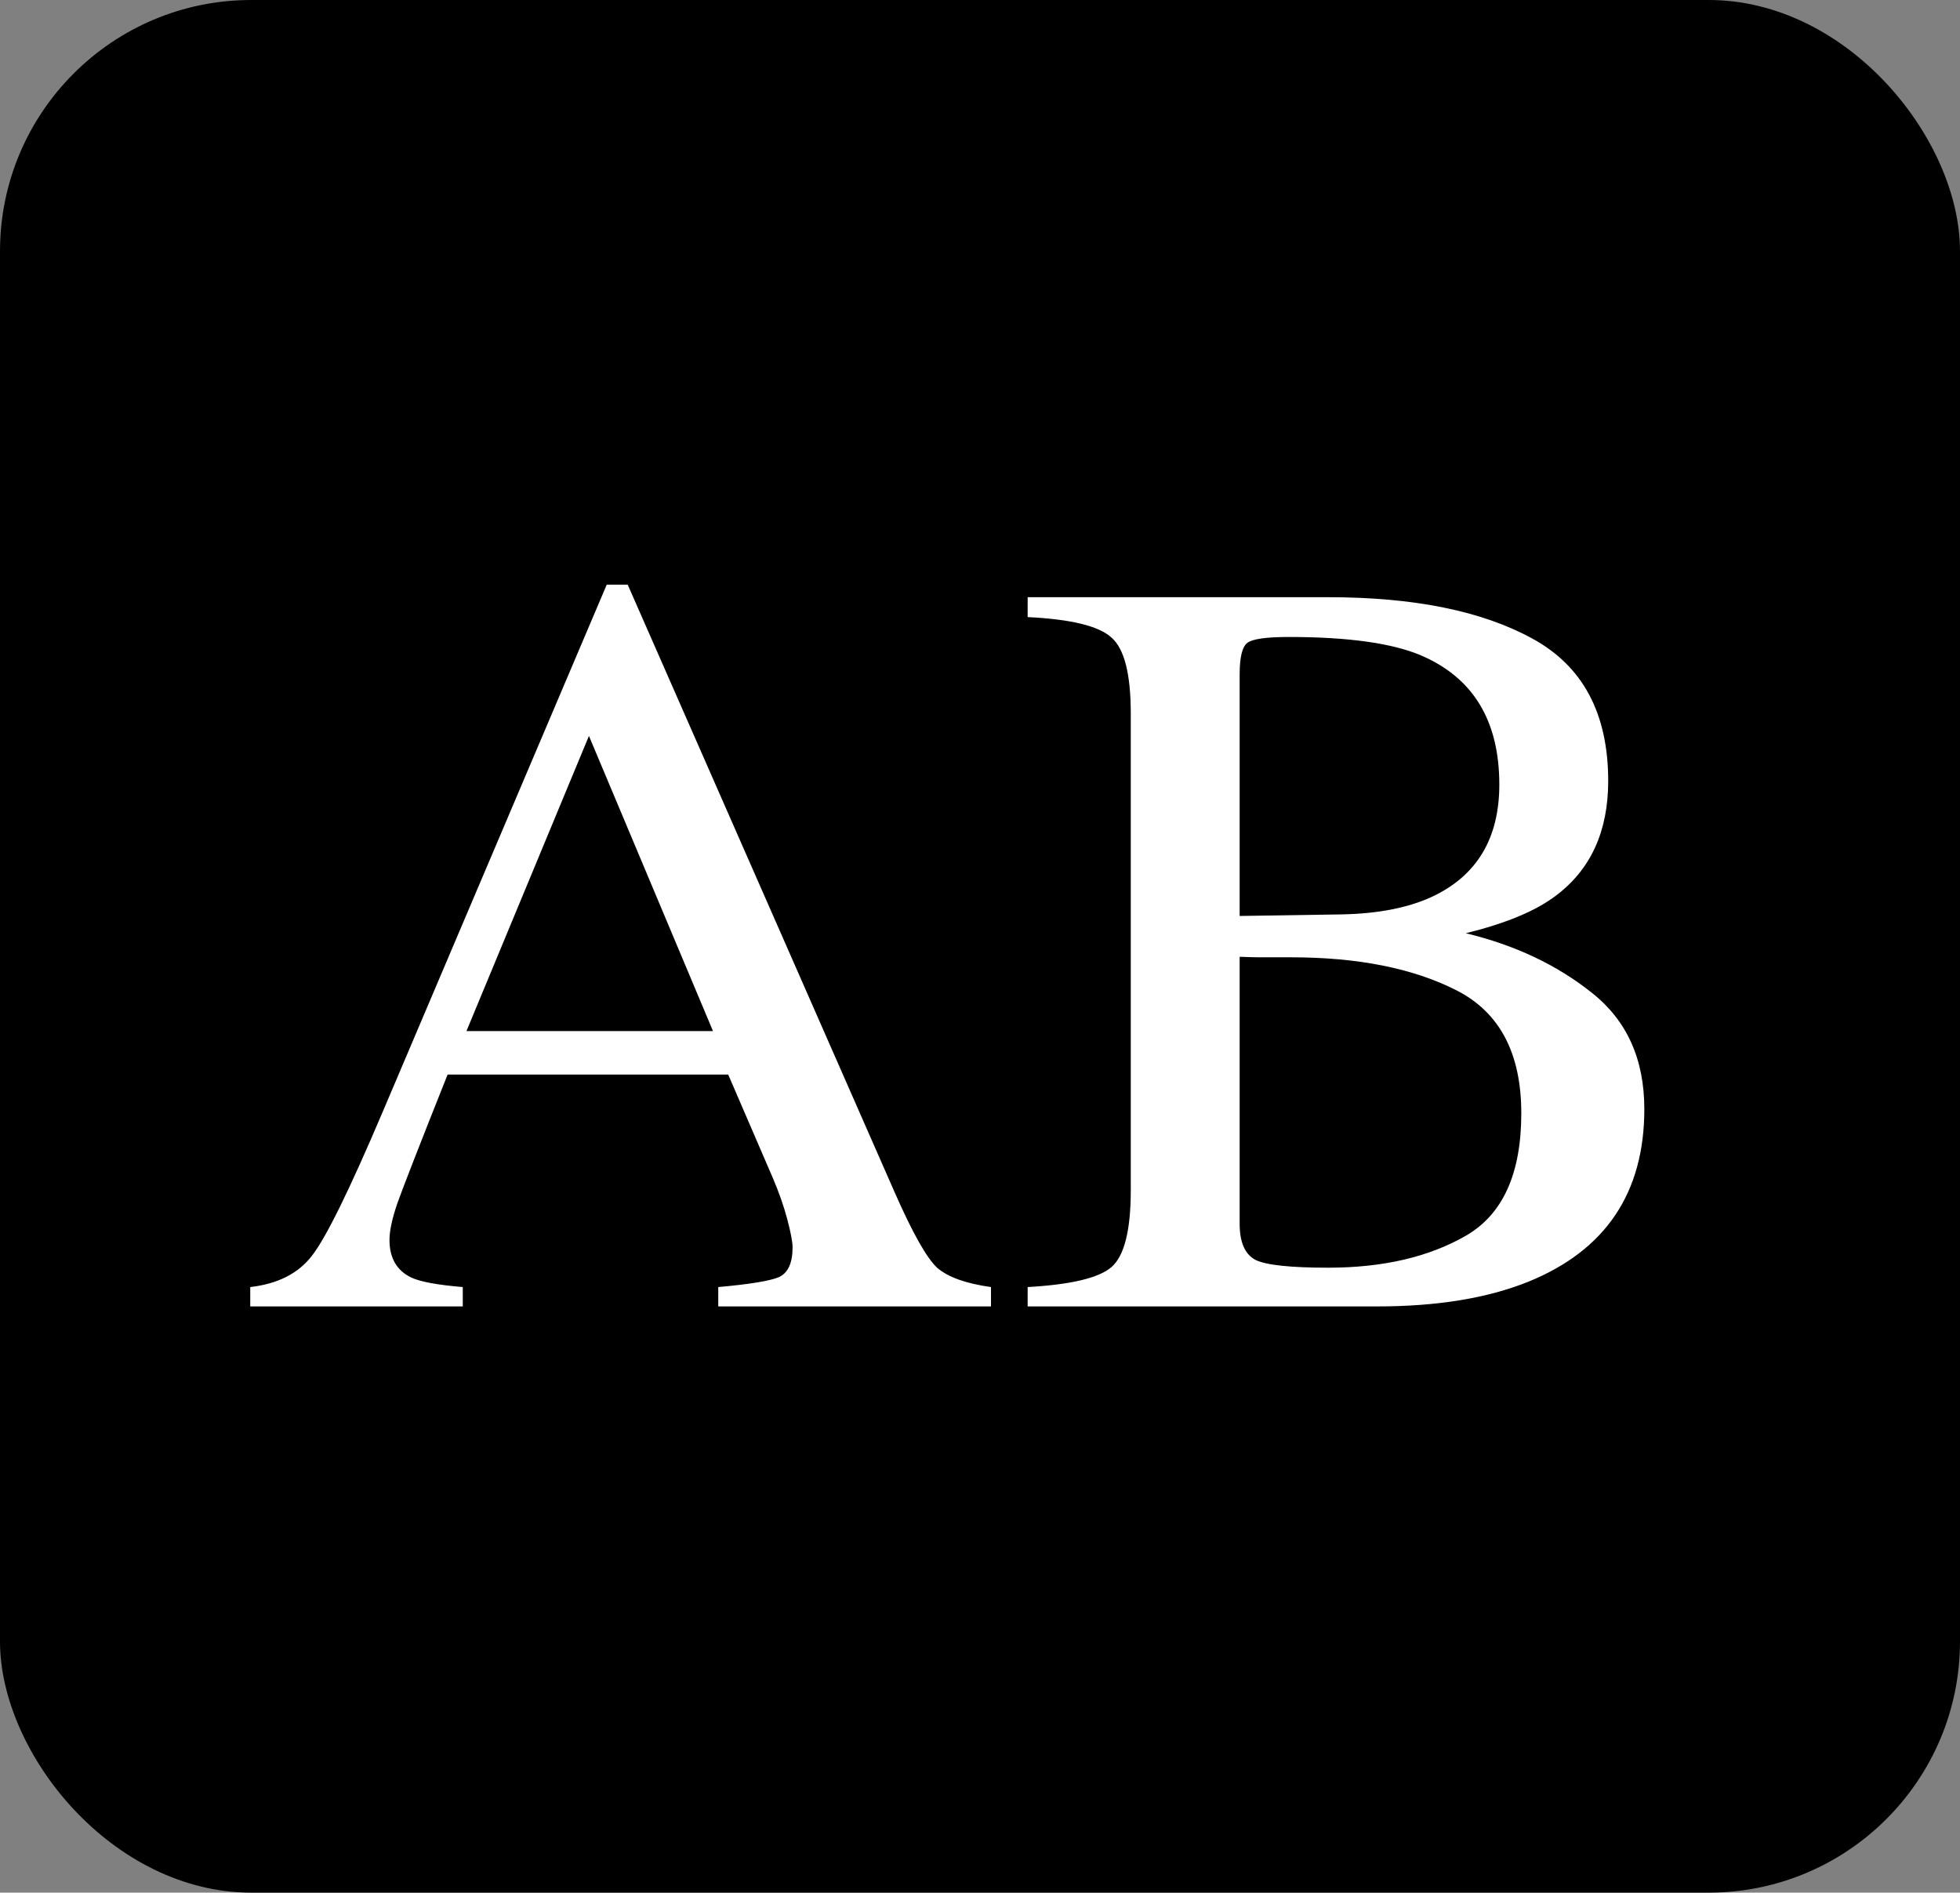 <svg width="117" height="113" viewBox="0 0 117 113" fill="none" xmlns="http://www.w3.org/2000/svg">
<rect x="0" y="0" width="117" height="113" fill="#808080" stroke="none"/>
<rect width="117" height="113" rx="15" fill="black"/>
<path d="M42.562 61.562L35.156 43.938L27.844 61.562H42.562ZM14.938 78V76.844C16.583 76.656 17.812 76.031 18.625 74.969C19.458 73.906 20.875 71.021 22.875 66.312L36.219 34.906H37.469L53.406 71.188C54.469 73.604 55.312 75.104 55.938 75.688C56.583 76.25 57.656 76.635 59.156 76.844V78H42.875V76.844C44.75 76.677 45.958 76.479 46.5 76.25C47.042 76 47.312 75.406 47.312 74.469C47.312 74.156 47.208 73.604 47 72.812C46.792 72.021 46.5 71.188 46.125 70.312L43.469 64.156H26.719C25.052 68.344 24.052 70.906 23.719 71.844C23.406 72.76 23.25 73.49 23.25 74.031C23.25 75.115 23.688 75.865 24.562 76.281C25.104 76.531 26.125 76.719 27.625 76.844V78H14.938ZM79.281 75.688C82.552 75.688 85.292 75.052 87.5 73.781C89.708 72.51 90.812 70.073 90.812 66.469C90.812 62.885 89.521 60.438 86.938 59.125C84.354 57.812 81.062 57.156 77.062 57.156C76.083 57.156 75.458 57.156 75.188 57.156C74.938 57.156 74.542 57.146 74 57.125V73.062C74 74.167 74.312 74.885 74.938 75.219C75.562 75.531 77.01 75.688 79.281 75.688ZM61.344 76.844C63.927 76.698 65.594 76.302 66.344 75.656C67.115 74.99 67.5 73.458 67.5 71.062V42.594C67.5 40.24 67.115 38.729 66.344 38.062C65.594 37.375 63.927 36.969 61.344 36.844V35.656H79.281C84.406 35.656 88.469 36.479 91.469 38.125C94.49 39.771 96 42.604 96 46.625C96 49.646 94.948 51.938 92.844 53.5C91.656 54.396 89.875 55.135 87.5 55.719C90.438 56.427 92.948 57.615 95.031 59.281C97.115 60.927 98.156 63.24 98.156 66.219C98.156 71.219 95.844 74.656 91.219 76.531C88.781 77.51 85.781 78 82.219 78H61.344V76.844ZM80.094 54.594C82.24 54.552 84.021 54.208 85.438 53.562C88.146 52.312 89.5 50.073 89.5 46.844C89.5 43.031 87.938 40.458 84.812 39.125C83.083 38.396 80.458 38.031 76.938 38.031C75.604 38.031 74.781 38.146 74.469 38.375C74.156 38.604 74 39.229 74 40.25V54.688L80.094 54.594Z" fill="white"/>
</svg>
